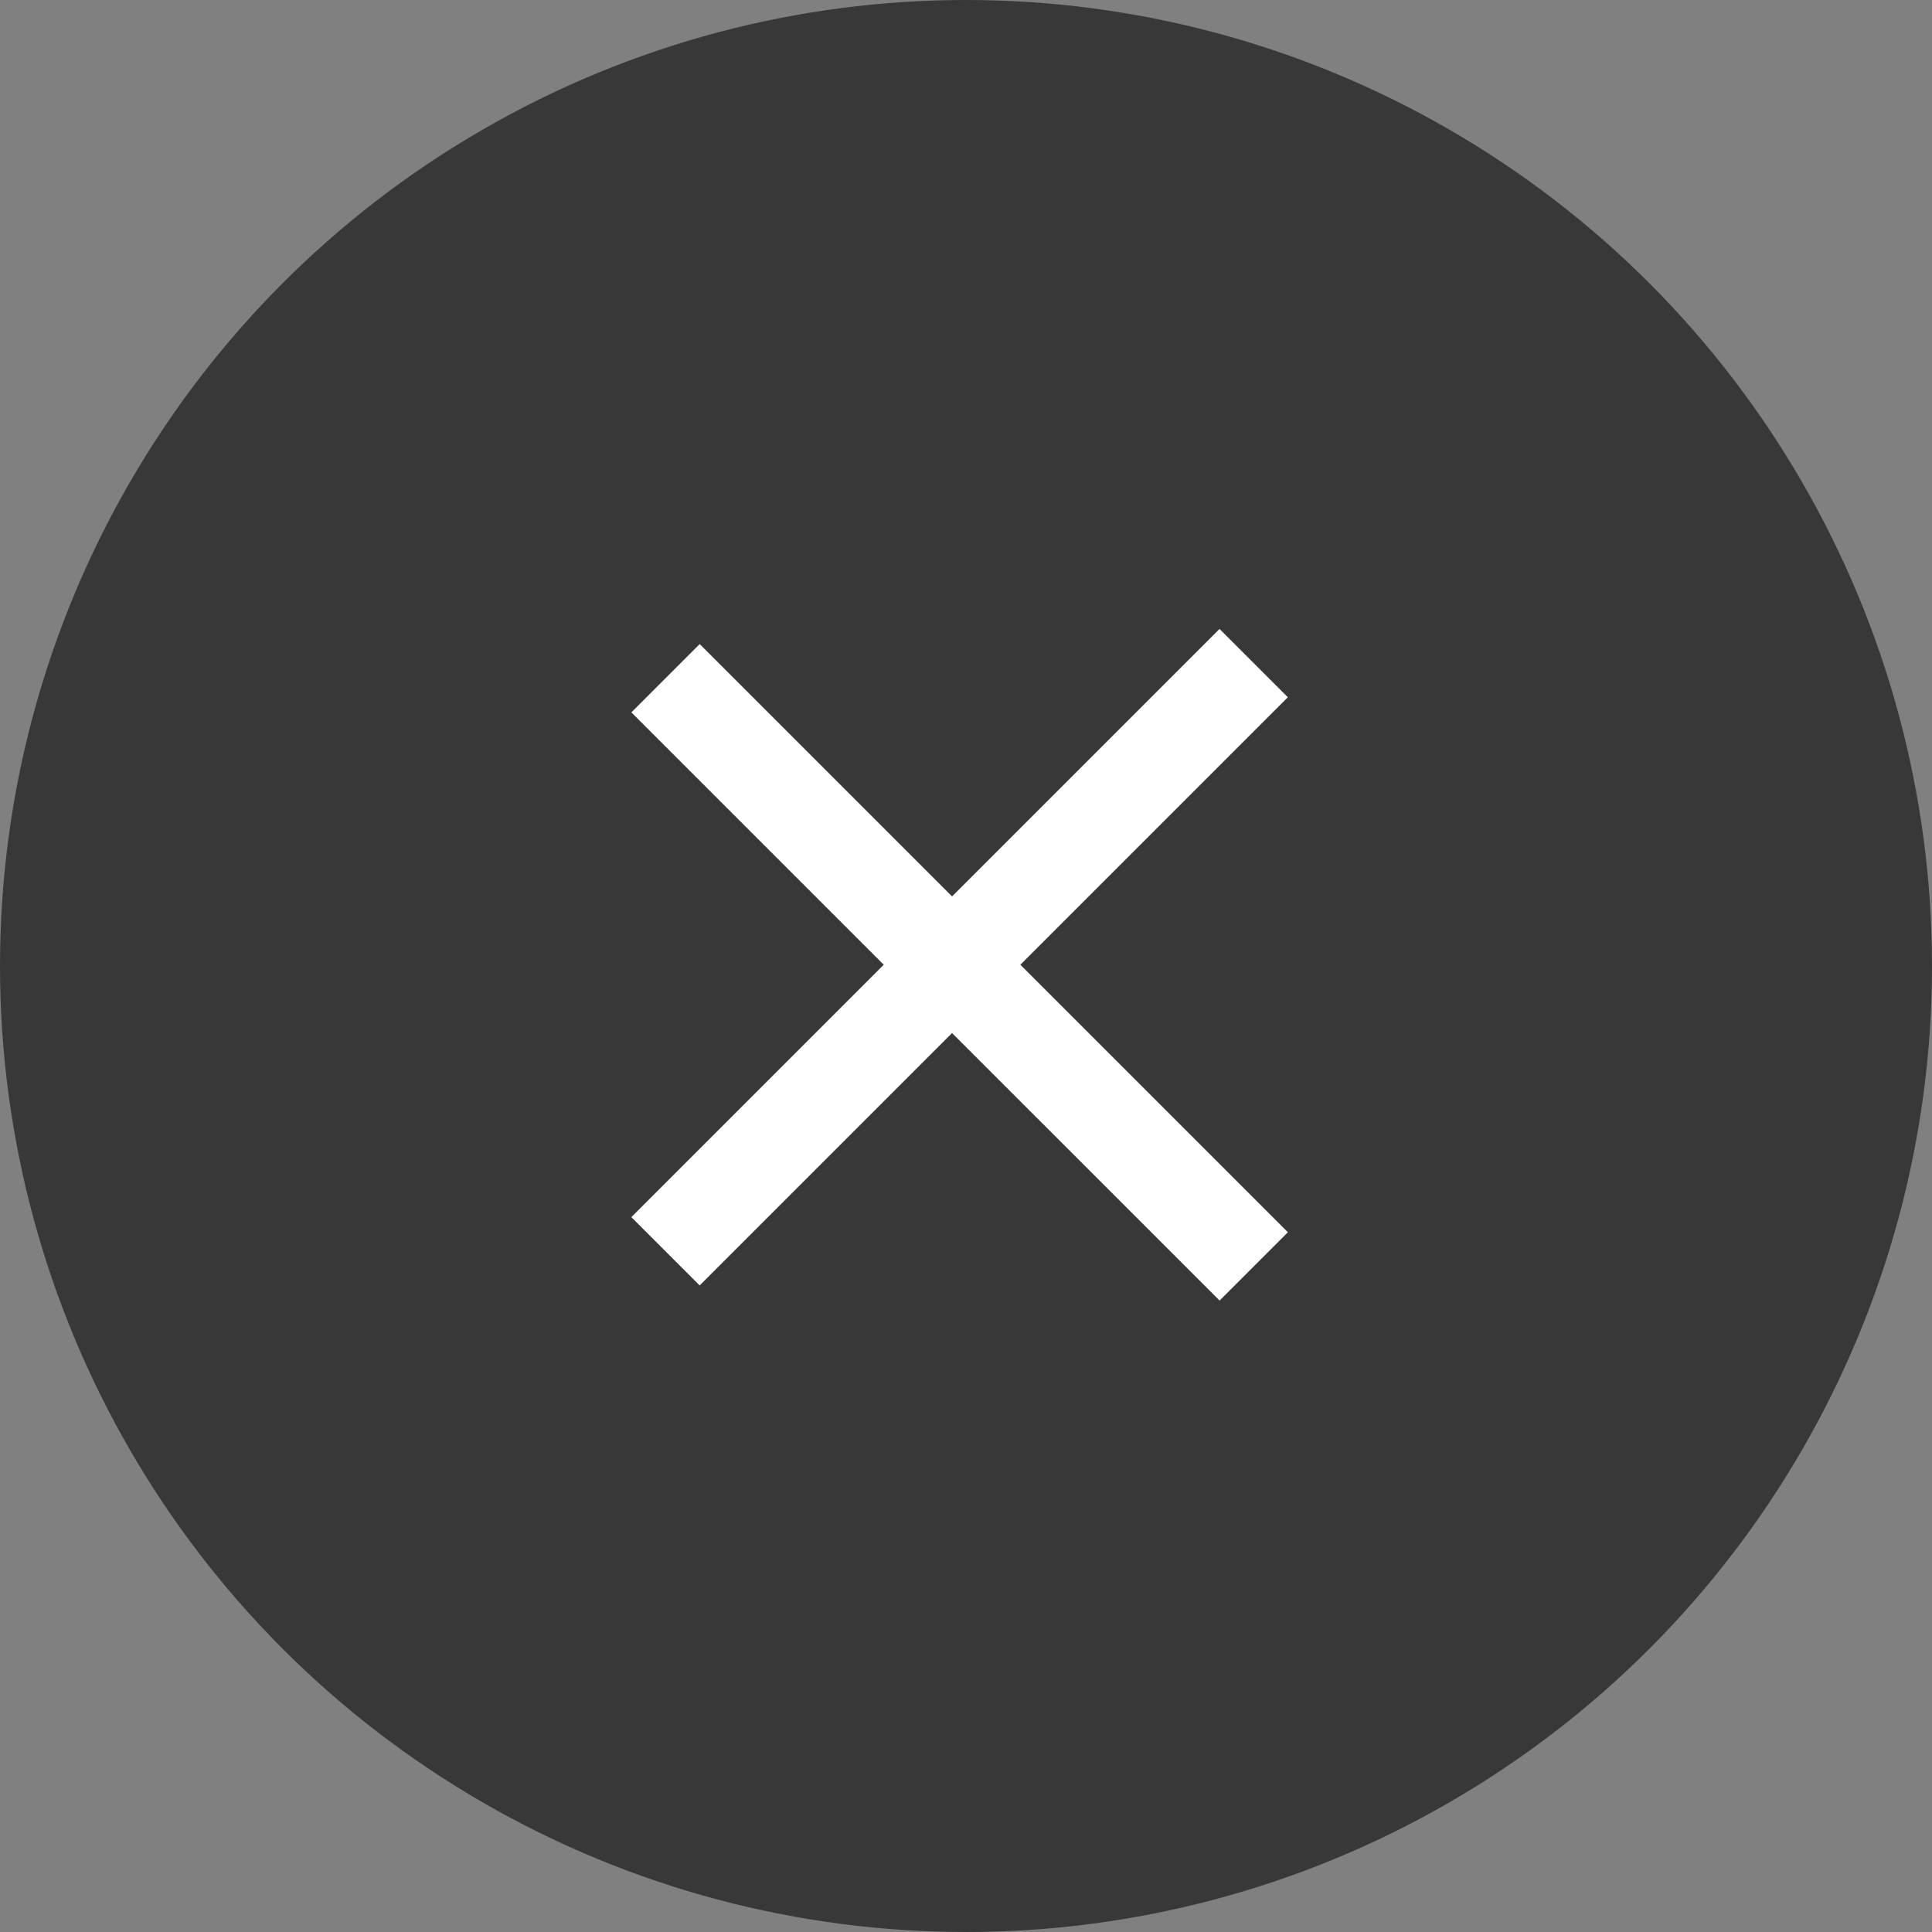 <?xml version="1.0" encoding="UTF-8"?>
<svg width="40px" height="40px" viewBox="0 0 40 40" version="1.1" xmlns="http://www.w3.org/2000/svg" xmlns:xlink="http://www.w3.org/1999/xlink">
    <rect x="0" y="0" width="40" height="40" fill="#808080" stroke="none"/>
    <!-- Generator: Sketch 50.2 (55047) - http://www.bohemiancoding.com/sketch -->
    <title>Group 2</title>
    <desc>Created with Sketch.</desc>
    <defs></defs>
    <g id="web" stroke="none" stroke-width="1" fill="none" fill-rule="evenodd">
        <g id="320_hero_open" transform="translate(-260, -20)">
            <g id="Group-2" transform="translate(260, 20)">
                <g id="Group">
                    <circle id="Oval-2" fill="#383838" cx="20" cy="20" r="20"></circle>
                    <g id="Group-7" transform="translate(13.333, 13.333)" stroke="#FFFFFF" stroke-width="2">
                        <g id="Group-6" transform="translate(6.574, 6.838) scale(-1, 1) rotate(45) translate(-6.574, -6.838) translate(6.129, -1.829)">
                            <path d="M0.444,4.4408921e-14 L0.444,17.222" id="Path-7"></path>
                        </g>
                        <g id="Group-5" transform="translate(6.495, 6.524) rotate(45) translate(-6.495, -6.524) translate(6.051, -2.143)">
                            <path d="M0.444,4.26325641e-14 L0.444,17.222" id="Path-7-Copy"></path>
                        </g>
                    </g>
                </g>
            </g>
        </g>
    </g>
</svg>